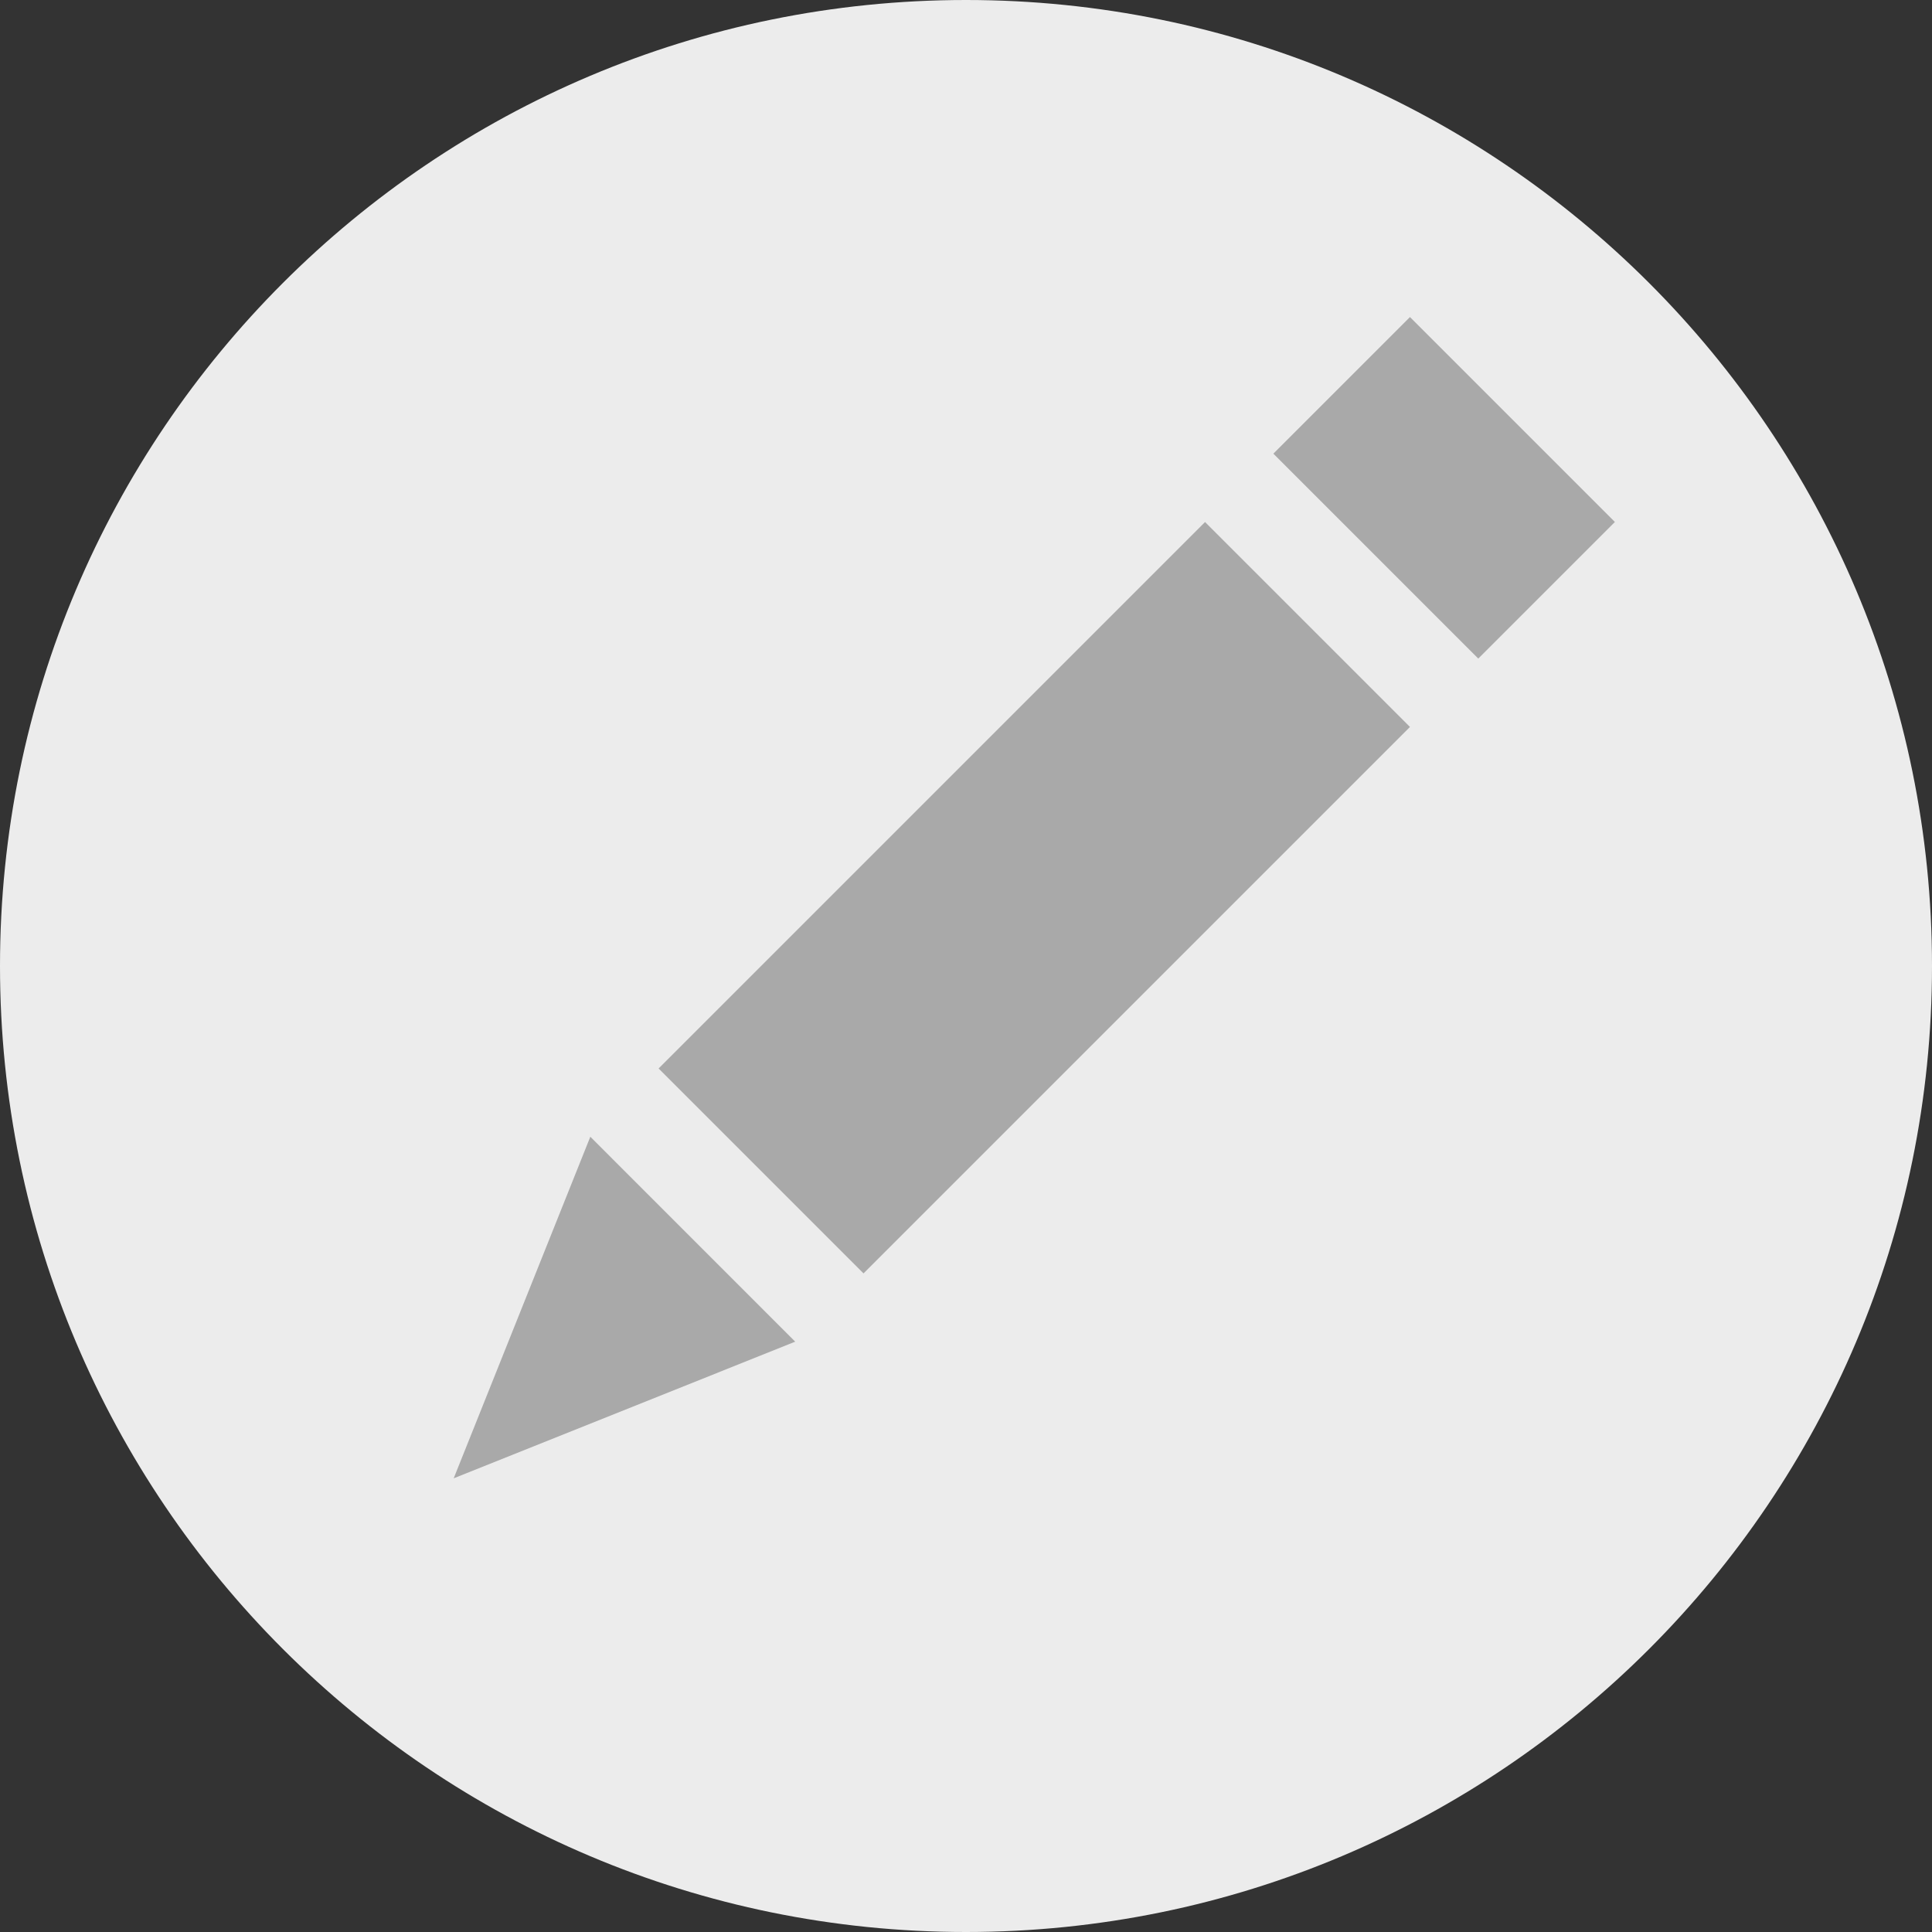 <?xml version="1.0" encoding="UTF-8"?>
<svg id="b" data-name="Layer 2" xmlns="http://www.w3.org/2000/svg" width="40" height="40" viewBox="0 0 40 40">
  <rect x="0" y="0" width="40" height="40" fill="#333333" stroke="none"/>
  <g id="c" data-name="Core Icons">
    <path d="m40,20c0,11.046-8.954,20-20,20-11.046,0-20-8.954-20-20S8.954,0,20,0c11.046,0,20,8.954,20,20Z" fill="#ececec" stroke-width="0"/>
    <rect x="18.414" y="10.586" width="6" height="16" transform="translate(19.414 -9.698) rotate(45)" fill="#a9a9a9" stroke-width="0"/>
    <rect x="26.899" y="8.1" width="6" height="4" transform="translate(15.899 -18.184) rotate(45)" fill="#a9a9a9" stroke-width="0"/>
    <polygon points="9.393 30.607 16.464 27.778 12.222 23.535 9.393 30.607" fill="#a9a9a9" stroke-width="0"/>
  </g>
</svg>